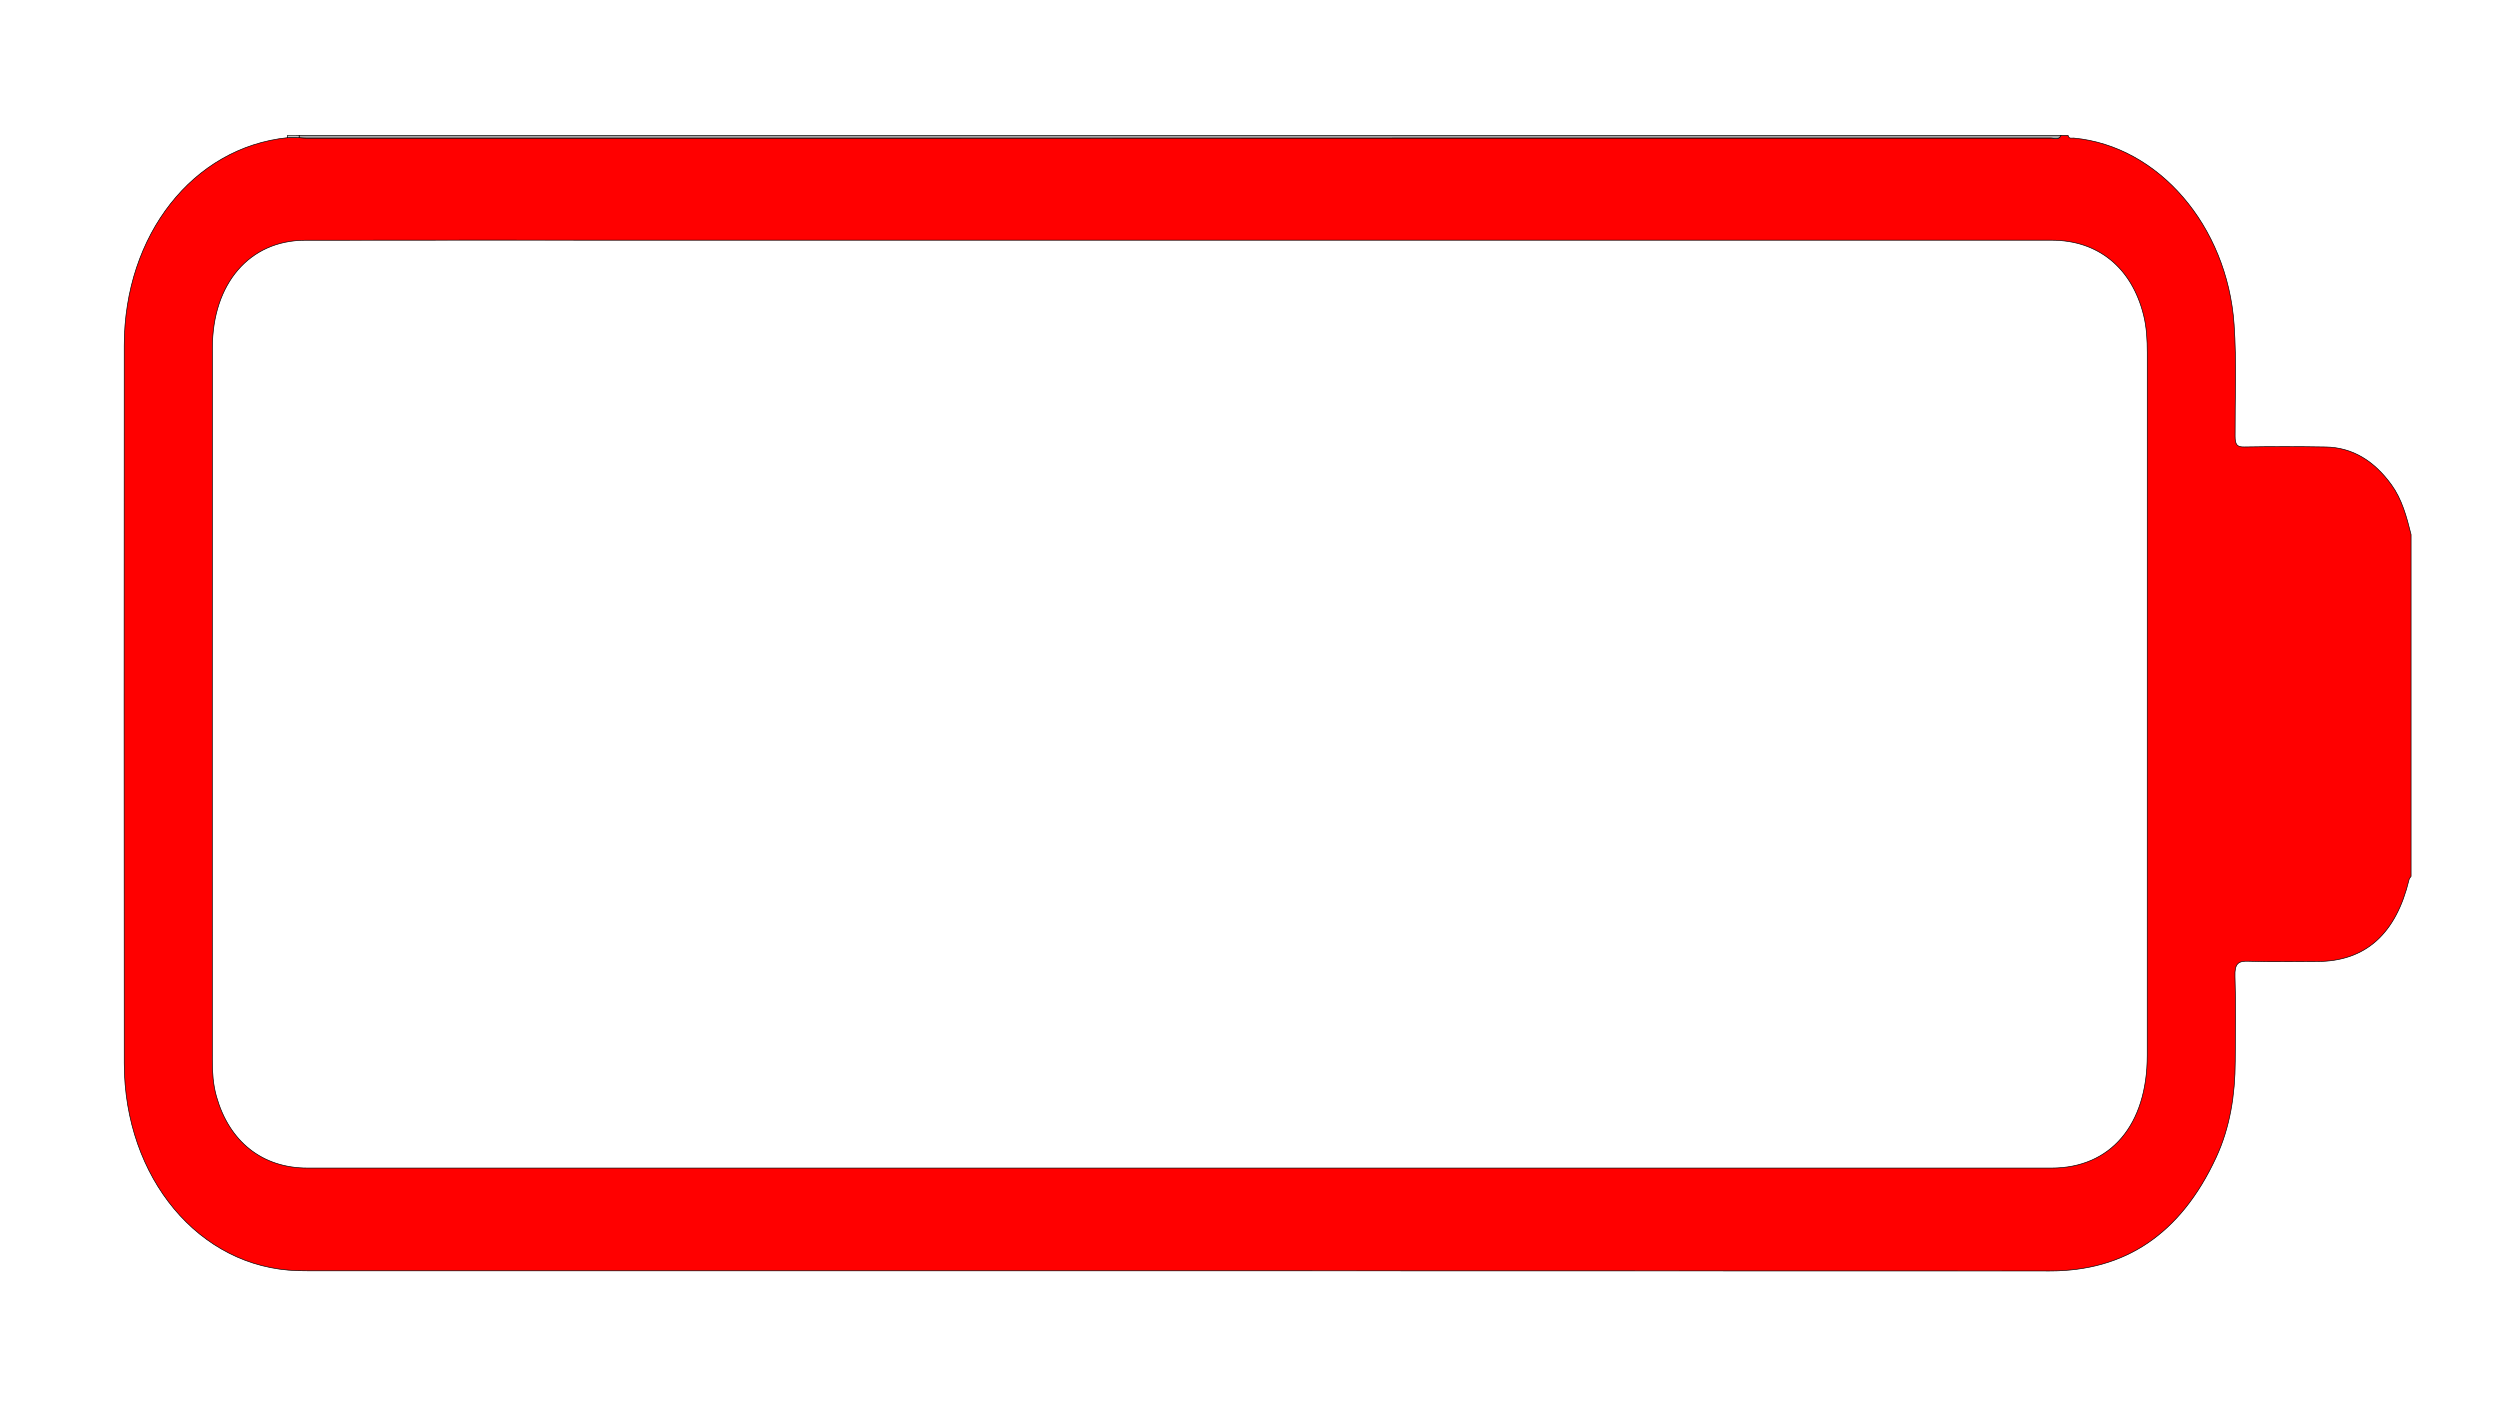 <?xml version="1.0" encoding="utf-8"?>
<!-- Generator: Adobe Illustrator 26.5.0, SVG Export Plug-In . SVG Version: 6.00 Build 0)  -->
<svg version="1.1" xmlns="http://www.w3.org/2000/svg" xmlns:xlink="http://www.w3.org/1999/xlink" x="0px" y="0px"
	 viewBox="0 0 1920 1080" style="enable-background:new 0 0 1920 1080;" xml:space="preserve">
<style type="text/css">
	.st0{stroke:#000000;stroke-width:0.5;stroke-miterlimit:10;}
	.st1{fill:#A9A9A9;stroke:#000000;stroke-width:0.5;stroke-miterlimit:10;}
	.st2{fill:#C6C6C6;stroke:#000000;stroke-width:0.5;stroke-miterlimit:10;}
	.st3{fill:#FF0000;stroke:#000000;stroke-width:0.5;stroke-miterlimit:10;}
	.st4{fill:#FF0000;stroke:#000000;stroke-miterlimit:10;}
</style>
<g id="Laag_1">
	<g id="_x35_nQKWE.tif_00000073690587741675317140000001831672397987437198_">
		<g>
			<path class="st3" d="M1582.87,103.97c1.79,0,3.58,0,5.38,0c0.67,2.95,2.77,1.92,4.37,2.07c64.98,6.03,117.84,67.34,123.16,143.05
				c2.01,28.61,0.63,57.3,0.77,85.95c0.03,6.36,1.38,8.33,6.98,8.23c20.88-0.37,41.77-0.37,62.64,0.01
				c20.6,0.37,37.24,10.73,50.47,29.03c8.05,11.14,11.69,24.62,15.06,38.26c0,87.5,0,175,0,262.5c-0.52,0.78-1.3,1.48-1.51,2.37
				c-9.99,41.79-33.55,62.91-70.41,62.99c-17.62,0.04-35.26,0.45-52.86-0.2c-7.78-0.28-10.81,1.54-10.46,11.69
				c0.76,21.66,0.29,43.39,0.21,65.08c-0.09,25.88-4.04,50.9-14.62,73.79c-27.46,59.36-70.4,87.35-127.89,87.32
				c-445.33-0.21-890.65-0.11-1335.98-0.12c-3.28,0-6.57-0.04-9.85-0.14c-75.09-2.19-132.84-71.1-132.91-159.26
				c-0.15-183.74-0.13-367.48-0.01-551.21c0.06-85.03,52.93-152.1,125.34-159.63c2.99-0.02,5.99-0.04,8.98-0.05
				c2.08,0.12,4.16,0.35,6.24,0.35c446.29,0.02,892.59,0.02,1338.88-0.08C1577.5,105.97,1580.84,108.05,1582.87,103.97z
				 M905.27,897.08c223.41,0,446.82,0.01,670.24-0.01c45.49-0.01,73.57-33.04,73.57-86.45c0.01-179.89-0.01-359.78,0.03-539.67
				c0-9.84-0.47-19.55-2.85-29.05c-9.11-36.36-34.93-57.42-70.69-57.42c-359.61-0.01-719.22-0.01-1078.83-0.01
				c-87.51,0-175.03-0.13-262.54,0.06c-42.54,0.09-71.06,33.24-71.09,82.66c-0.11,182.34-0.04,364.68-0.05,547.02
				c0,9.48,0.61,18.8,3.19,27.91c9.8,34.68,35.28,54.94,69.68,54.94C459.04,897.09,682.16,897.08,905.27,897.08z"/>
			<path class="st1" d="M1582.87,103.97c-2.03,4.08-5.37,2-8.03,2c-446.29,0.1-892.59,0.1-1338.88,0.08c-2.08,0-4.16-0.23-6.24-0.35
				c0.04-0.58,0.05-1.15,0.05-1.73C680.81,103.97,1131.84,103.97,1582.87,103.97z"/>
			<path class="st2" d="M229.77,103.97c0,0.58-0.02,1.16-0.05,1.73c-2.99,0.02-5.99,0.04-8.98,0.05c0.09-0.59,0.11-1.19,0.08-1.79
				C223.8,103.97,226.79,103.97,229.77,103.97z"/>
		</g>
	</g>
</g>
<g id="Laag_2">
</g>
</svg>
